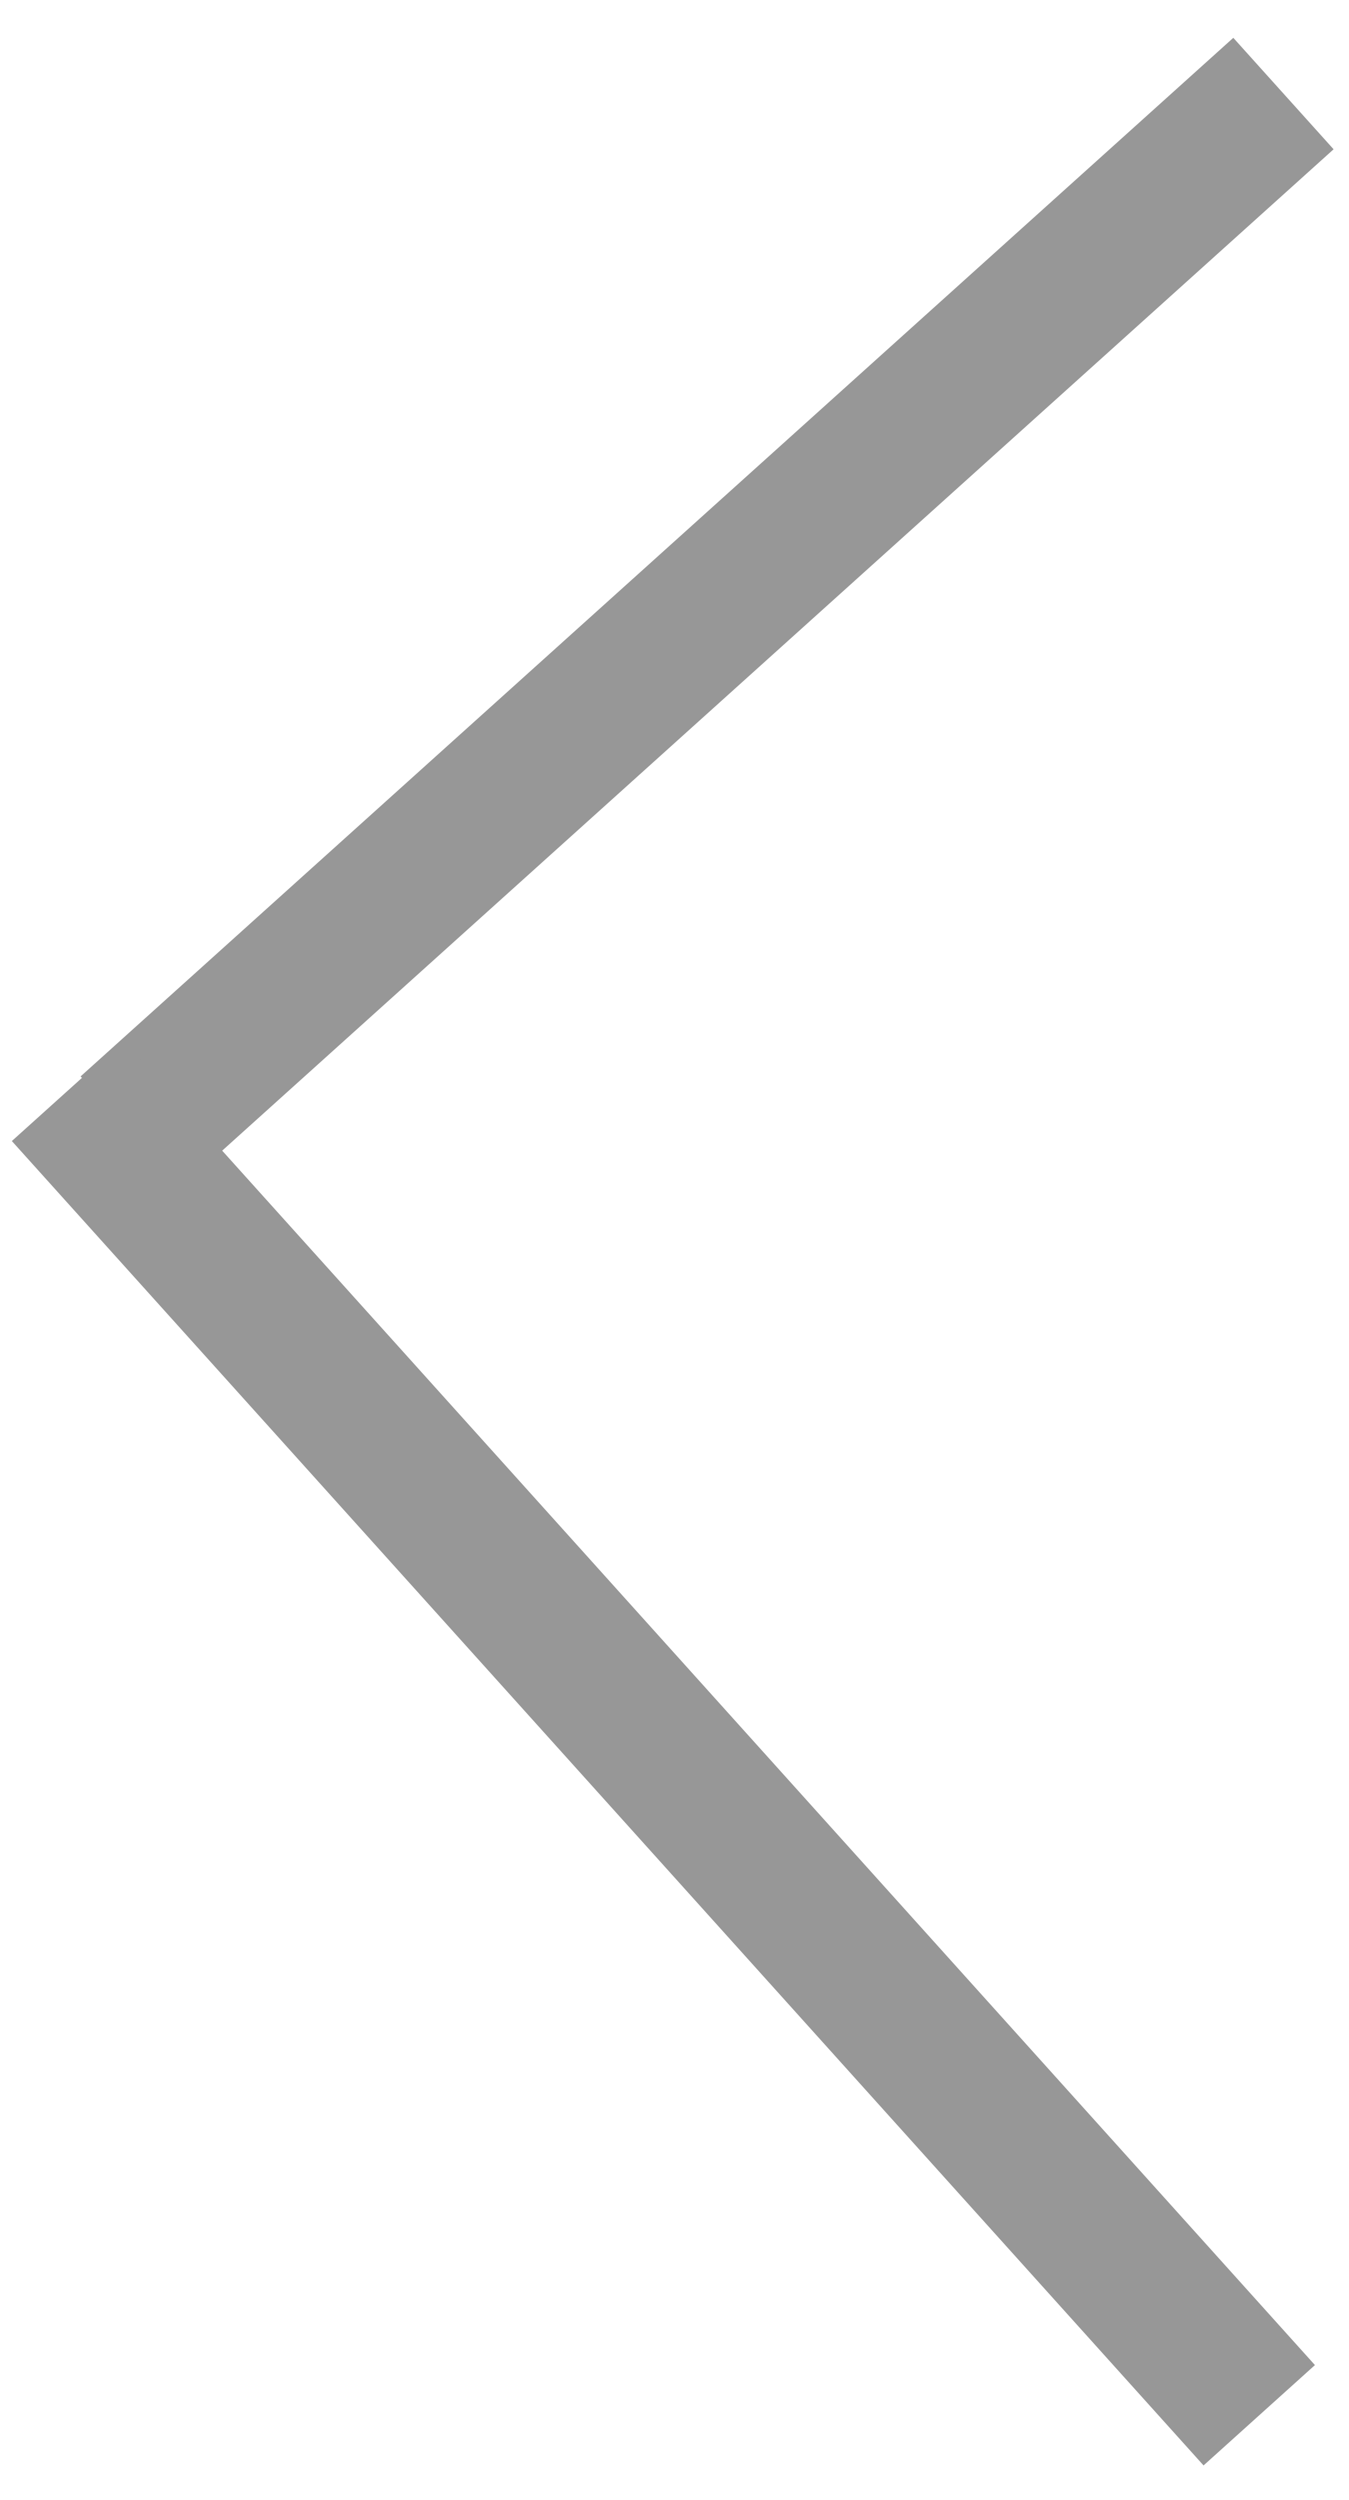 <?xml version="1.0" encoding="UTF-8" standalone="no"?>
<svg width="27px" height="50px" viewBox="0 0 27 50" version="1.1" xmlns="http://www.w3.org/2000/svg" xmlns:xlink="http://www.w3.org/1999/xlink" xmlns:sketch="http://www.bohemiancoding.com/sketch/ns">
    <!-- Generator: Sketch 3.2.2 (9983) - http://www.bohemiancoding.com/sketch -->
    <title>Line + Line 4</title>
    <desc>Created with Sketch.</desc>
    <defs></defs>
    <g id="Page-1" stroke="none" stroke-width="1" fill="none" fill-rule="evenodd" sketch:type="MSPage">
        <g id="Desktop-HD" sketch:type="MSArtboardGroup" transform="translate(-31, -3715)" stroke-linecap="square" stroke="#979797" stroke-width="3">
            <g id="screens" sketch:type="MSLayerGroup" transform="translate(-31, 3253)">
                <g id="Line-+-Line-4" transform="translate(85.73, 486.735) scale(-1, 1) rotate(42) translate(-85.73, -486.735) translate(70.23, 469.235)" sketch:type="MSShapeGroup">
                    <path d="M0.246,1.819 L28.291,1.819" id="Line"></path>
                    <path d="M30.179,34.505 L30.179,1.859" id="Line-3"></path>
                </g>
            </g>
        </g>
    </g>
</svg>
